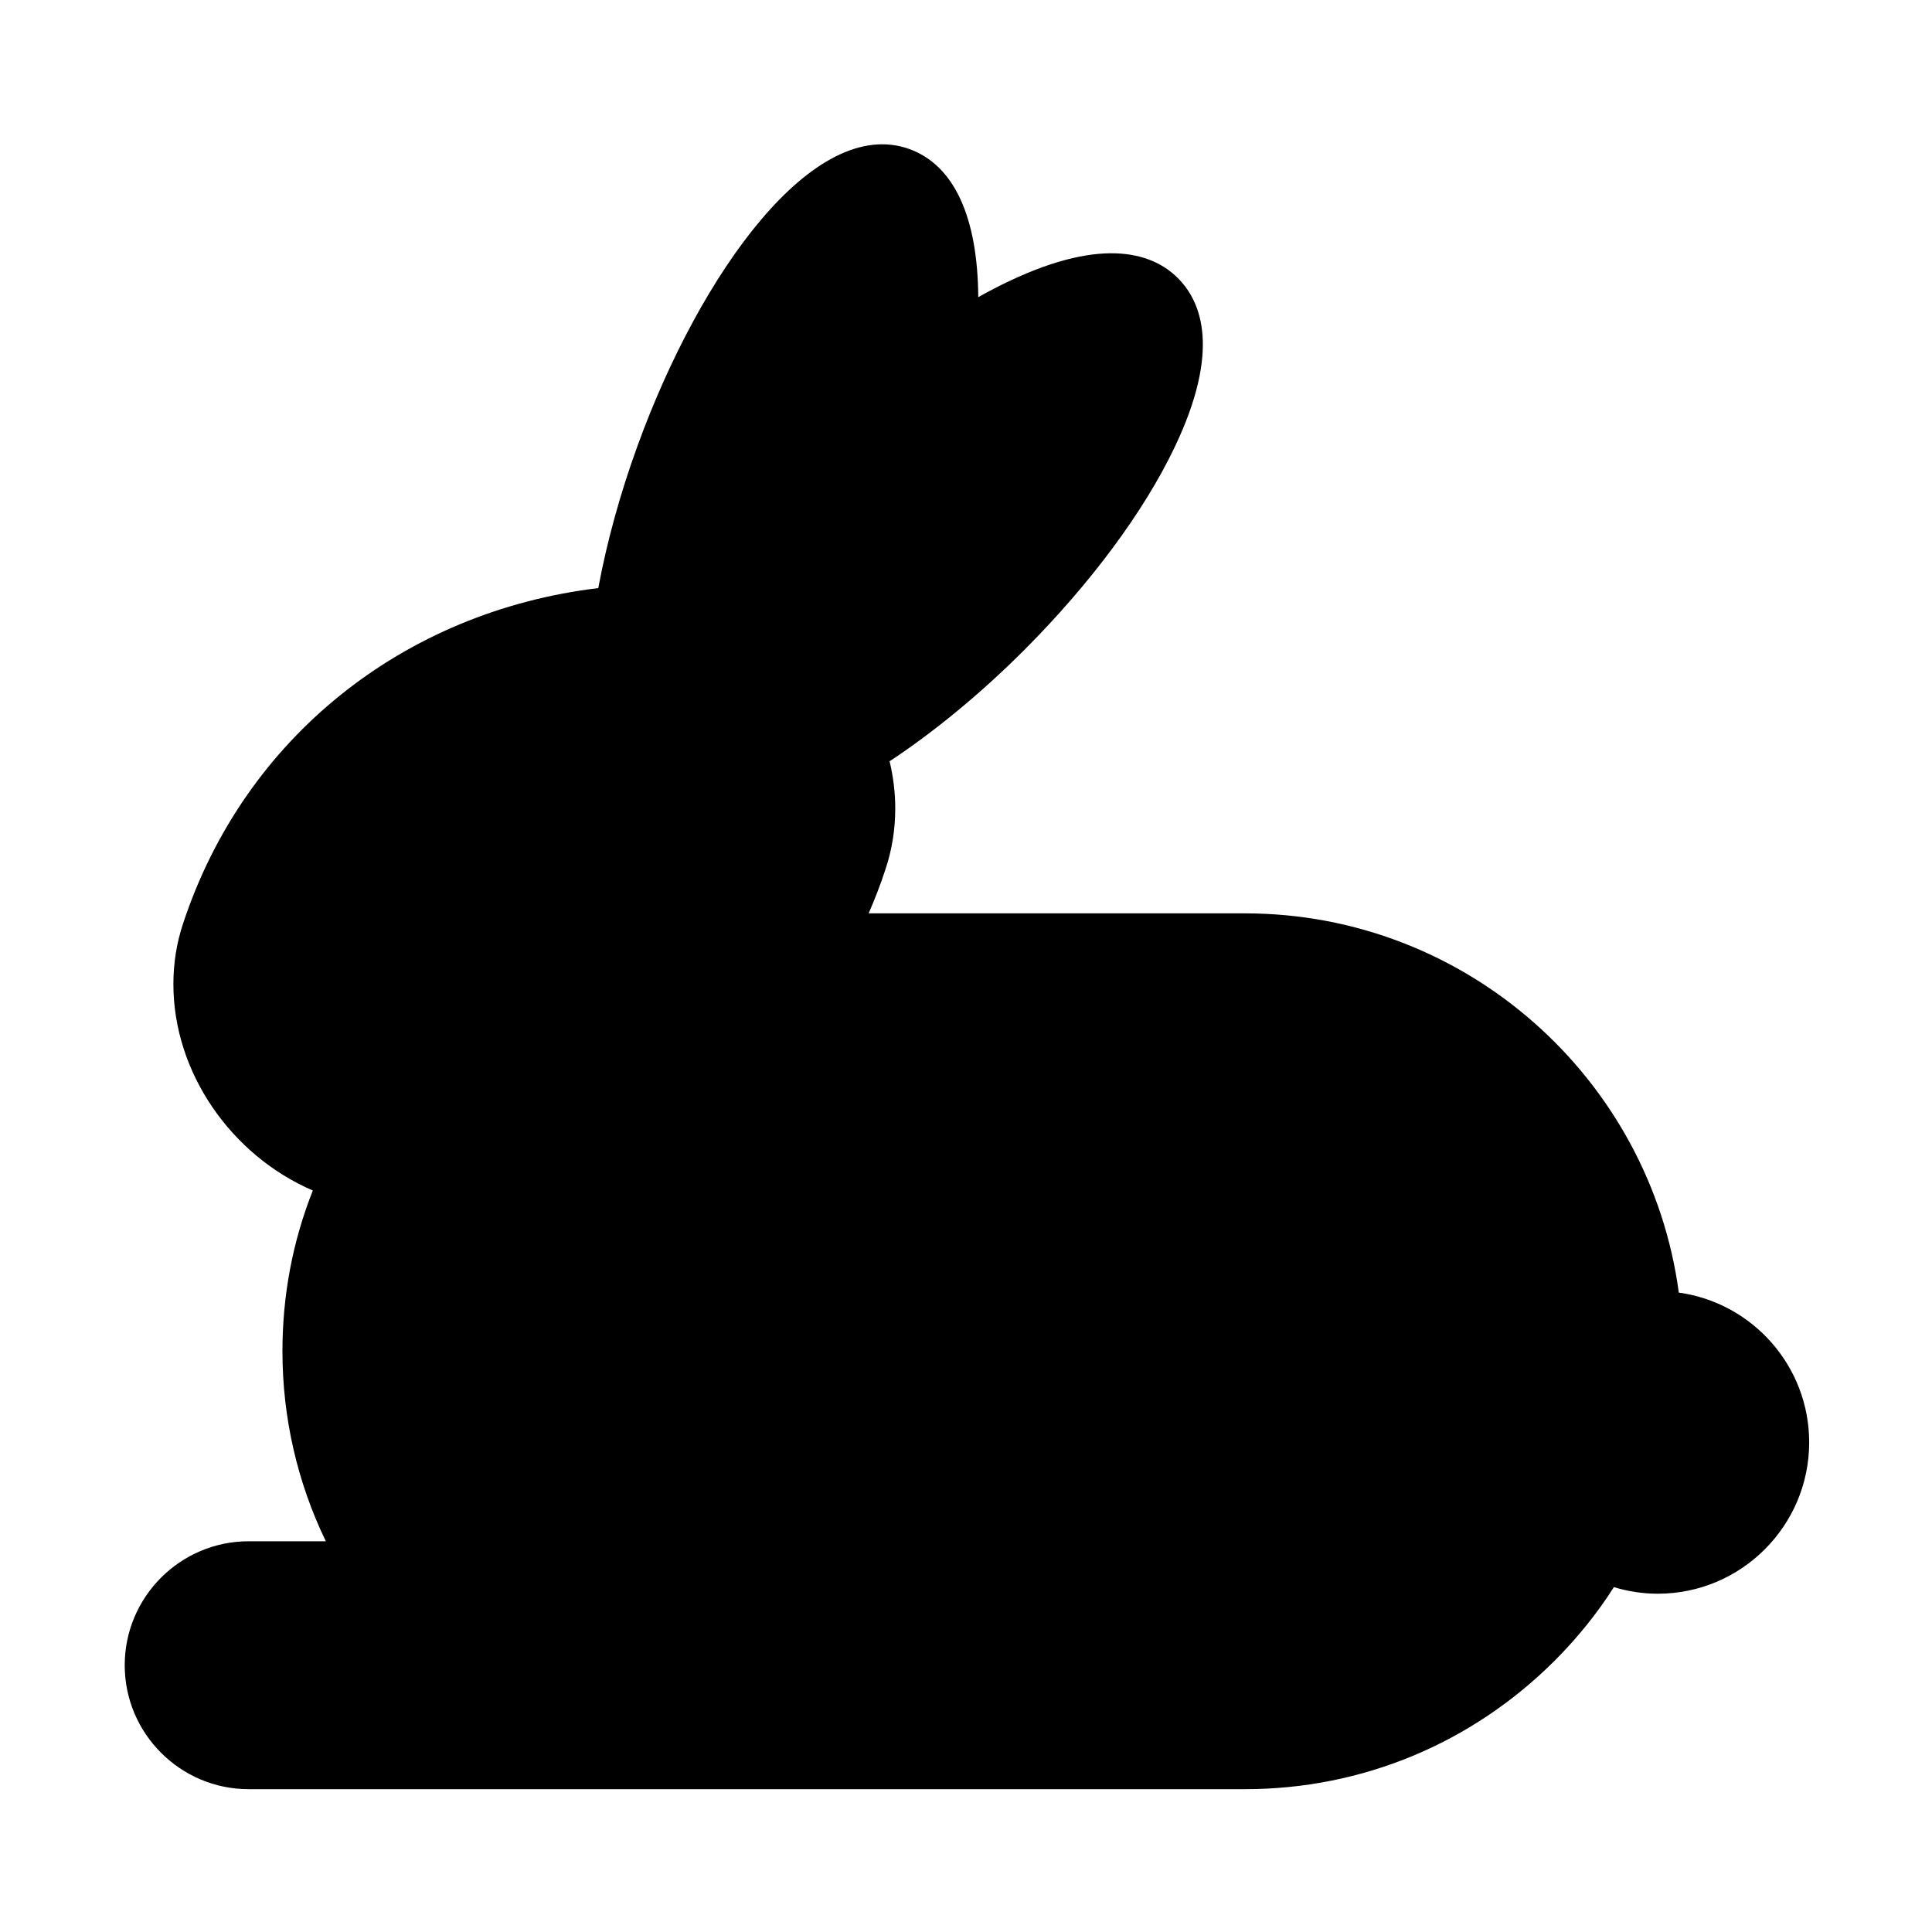 <!DOCTYPE svg PUBLIC "-//W3C//DTD SVG 1.1//EN" "http://www.w3.org/Graphics/SVG/1.1/DTD/svg11.dtd">
<!-- Uploaded to: SVG Repo, www.svgrepo.com, Transformed by: SVG Repo Mixer Tools -->
<svg width="800px" height="800px" viewBox="0 0 1024 1024" class="icon" version="1.1" xmlns="http://www.w3.org/2000/svg" fill="currentColor">
<g id="SVGRepo_bgCarrier" stroke-width="0"/>
<g id="SVGRepo_tracerCarrier" stroke-linecap="round" stroke-linejoin="round"/>
<g id="SVGRepo_iconCarrier">
<path d="M889.8 685.1c39 5.4 69.1 38.9 69.1 79.4 0 44.2-36 80.2-80.2 80.2-8 0-15.8-1.2-23.3-3.5-8.9 14-19.5 27.1-31.5 39.1-43.9 43.8-102.1 68-164.1 68h-528c-36.2 0-65.7-29.5-65.7-65.7s29.5-65.7 65.7-65.7h40.9c-15.1-31.2-23-65.5-23-100.7 0-29.6 5.4-58.2 16.1-85.2-43.3-18.7-73.9-62.5-73.9-109.4 0-11 1.7-21.9 5.2-32.3 32.5-98.3 116.8-165.2 220-177.6 4.5-24.3 11.6-50.1 20.8-75.4C371.3 144.3 431.4 60.8 482 79c23.7 8.6 36.2 36 36.5 78.5 5.5-3.1 10.9-5.9 16.2-8.4 51.1-24.3 77-14.3 89.6-1.7 12.7 12.7 22.7 38.5-1.7 89.6-16.3 34.2-44.6 72.3-79.7 107.5-23 23-47.5 43.2-71.4 59 2 8.3 3 16.7 3 25 0 11-1.7 21.9-5.2 32.3-2.6 8-5.6 15.7-8.9 23.3h199.4c117.5 0 214.8 87.7 230 201z" fill="currentColor"/>
<path d="M891.8 723.2c17.5 5.6 30.3 22 30.3 41.3 0 23.9-19.4 43.3-43.3 43.3-1.8 0-3.7-0.1-5.5-0.4 11.3-26.3 17.6-54.8 18.5-84.2z" fill="currentColor"/>
<path d="M855 716.2c0 45.7-23.8 93.5-24.1 94.1-8.8 15.9-19.9 30.7-33 43.9-36.9 36.9-85.9 57.2-138 57.2H457c-15.9 0-28.8-12.9-28.8-28.8s12.9-28.8 28.8-28.8h83.5c10.2 0 18.4-8.3 18.4-18.4v-31.3c0-51.5 41.9-93.4 93.4-93.4h24.4c10.2 0 18.4-8.3 18.4-18.4 0-10.2-8.3-18.4-18.4-18.4h-24.4c-71.8 0-130.3 58.4-130.3 130.3V817h-65c-36.2 0-65.7 29.5-65.7 65.7 0 10.3 2.4 20.1 6.7 28.8H131.8c-15.9 0-28.8-12.9-28.8-28.8s12.9-28.8 28.8-28.8h72.7c3.5 0 7.1-1 10.3-3.2 8.5-5.7 10.7-17.2 5-25.6-21.7-32.2-33.2-69.9-33.2-108.9 0-31 7-60.6 20.9-88 4.6-9.1 1-20.2-8.1-24.8-1.4-0.7-2.9-1.2-4.4-1.5-18.5-4.1-35.1-15-47-29.4-11.7-14.5-19-32.5-19-50.9 0-7.1 1.1-14.1 3.3-20.7 15.3-46.2 43.9-85.1 82.9-112.5 39.1-27.5 86.5-42 137.2-42 1.3 0 12.1 0.5 16.2 1.2 7.9 1.4 15.6-2.5 19.3-9.1 15.2-26.9 38.4-56.6 65.5-83.7 17.9-17.9 36.5-33.8 54.8-46.9 0.4-0.3 0.8-0.5 1.1-0.8 14.2-10.1 28.2-18.5 41.4-24.8 28.1-13.4 43.9-12.7 47.7-8.9 3.8 3.8 4.5 19.6-8.9 47.7-14.5 30.4-40.2 65-72.5 97.2-24 24-49.4 44.5-73.8 59.6l0.2 0.3c-7.4 2.8-11.9 9.8-11.9 17.2 0 2.2 0.4 4.4 1.2 6.5 3.3 8.8 5 17.7 5 26.5 0 7.1-1.1 14.1-3.3 20.7-5.1 15.5-11.8 30.3-19.9 44-5.2 8.8-2.2 20.1 6.5 25.3 2.9 1.7 6.2 2.5 9.3 2.5h229.4C767.5 521 855 608.6 855 716.2z" fill="currentColor"/>
<path d="M827.3 716.2c0 10.2-8.3 18.4-18.4 18.4-10.2 0-18.4-8.3-18.4-18.4 0-72-58.6-130.6-130.6-130.6-10.2 0-18.4-8.3-18.4-18.4 0-10.2 8.2-18.4 18.4-18.4 92.3-0.1 167.4 75 167.4 167.4z" fill="currentColor"/>
<path d="M469.5 113.6c5.9 2.1 15.7 21.8 10.9 68.9-17.9 13.3-35.9 28.9-53.1 46.2-26.3 26.3-48.6 54.1-65.2 81-1.8-0.1-6.3-0.2-6.8-0.2 4.2-19.7 10.1-40.3 17.5-60.7 35.9-99.3 84.1-139.7 96.7-135.2z" fill="currentColor"/>
<path d="M244.6 433.3c12.3 0 22.4 10 22.4 22.4 0 12.3-10 22.4-22.4 22.4-12.4 0-22.4-10-22.4-22.4 0-12.4 10-22.4 22.4-22.4z" fill="currentColor"/>
</g>
</svg>
